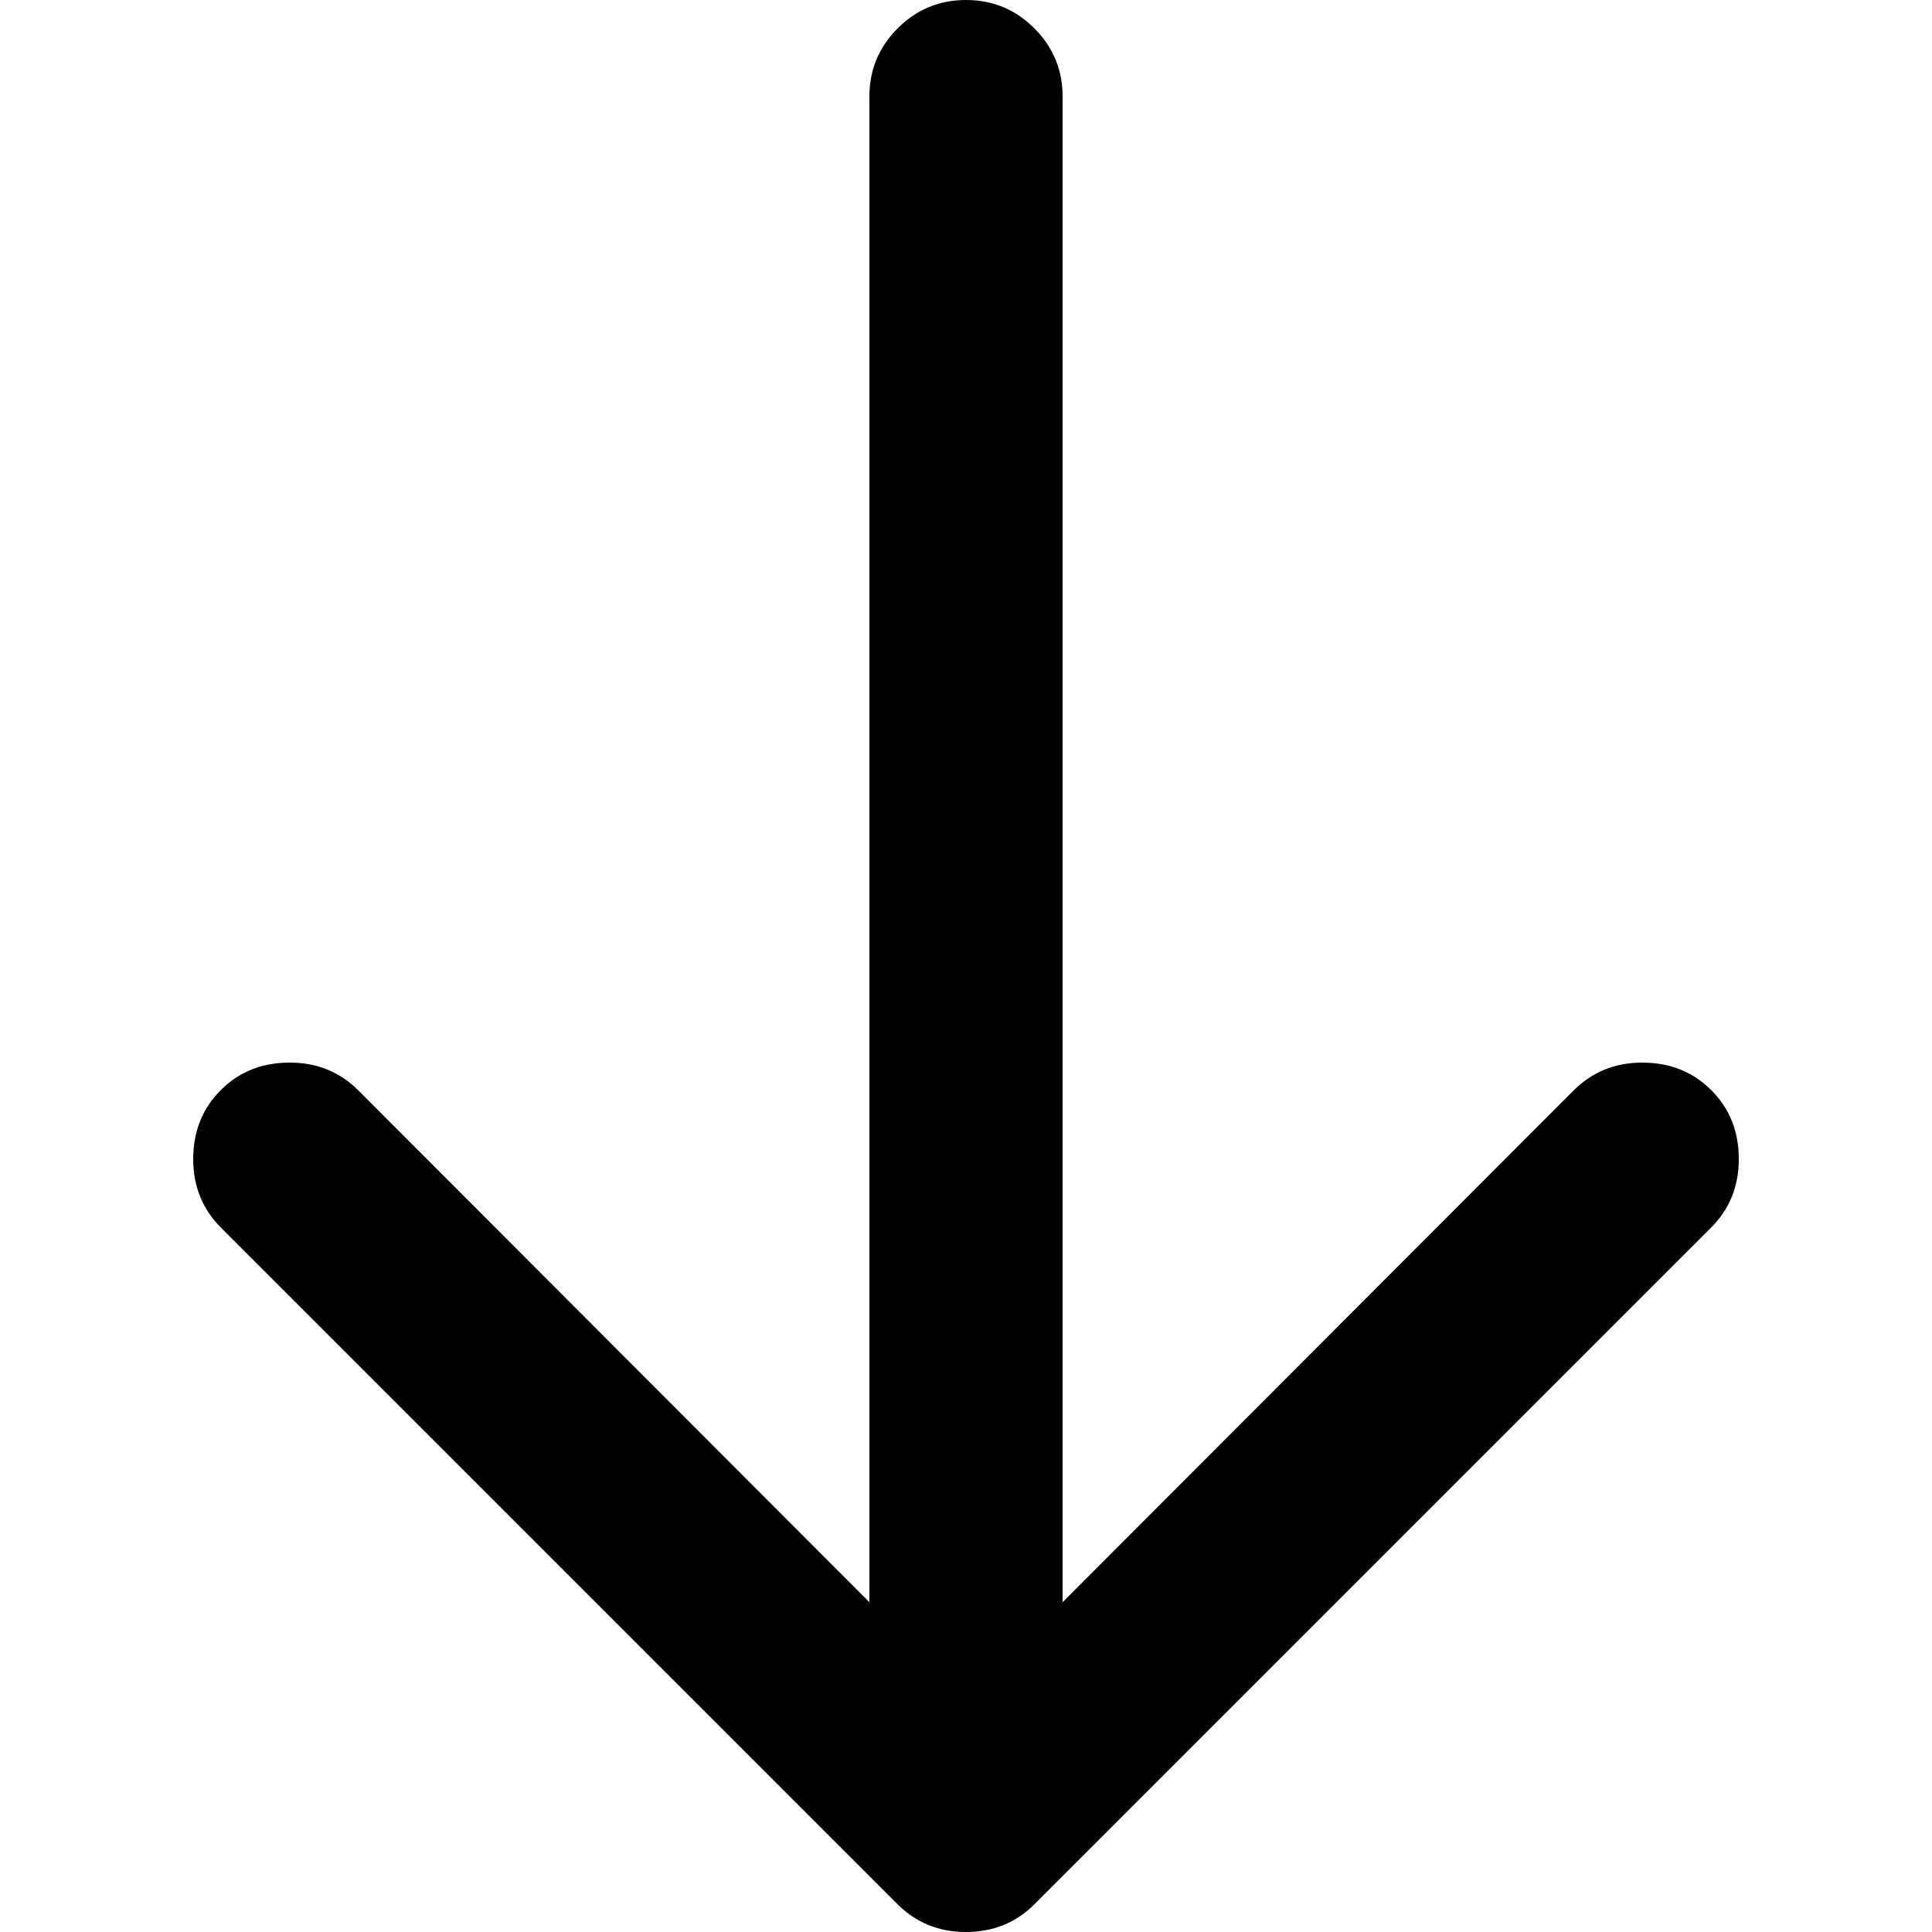 <svg xmlns="http://www.w3.org/2000/svg" width="48" height="48" viewBox="0 0 48 48"><path d="M24 0q.994 0 1.697.703T26.4 2.4v37.406l12.694-12.712q.694-.694 1.706-.694 1.031 0 1.716.684T43.2 28.8q0 1.013-.694 1.706l-16.8 16.8Q25.012 48 24 48t-1.706-.694l-16.8-16.8Q4.8 29.812 4.8 28.8q0-1.031.684-1.716T7.2 26.4q1.013 0 1.706.694L21.6 39.806V2.4q0-.994.703-1.697T24 0z"/></svg>